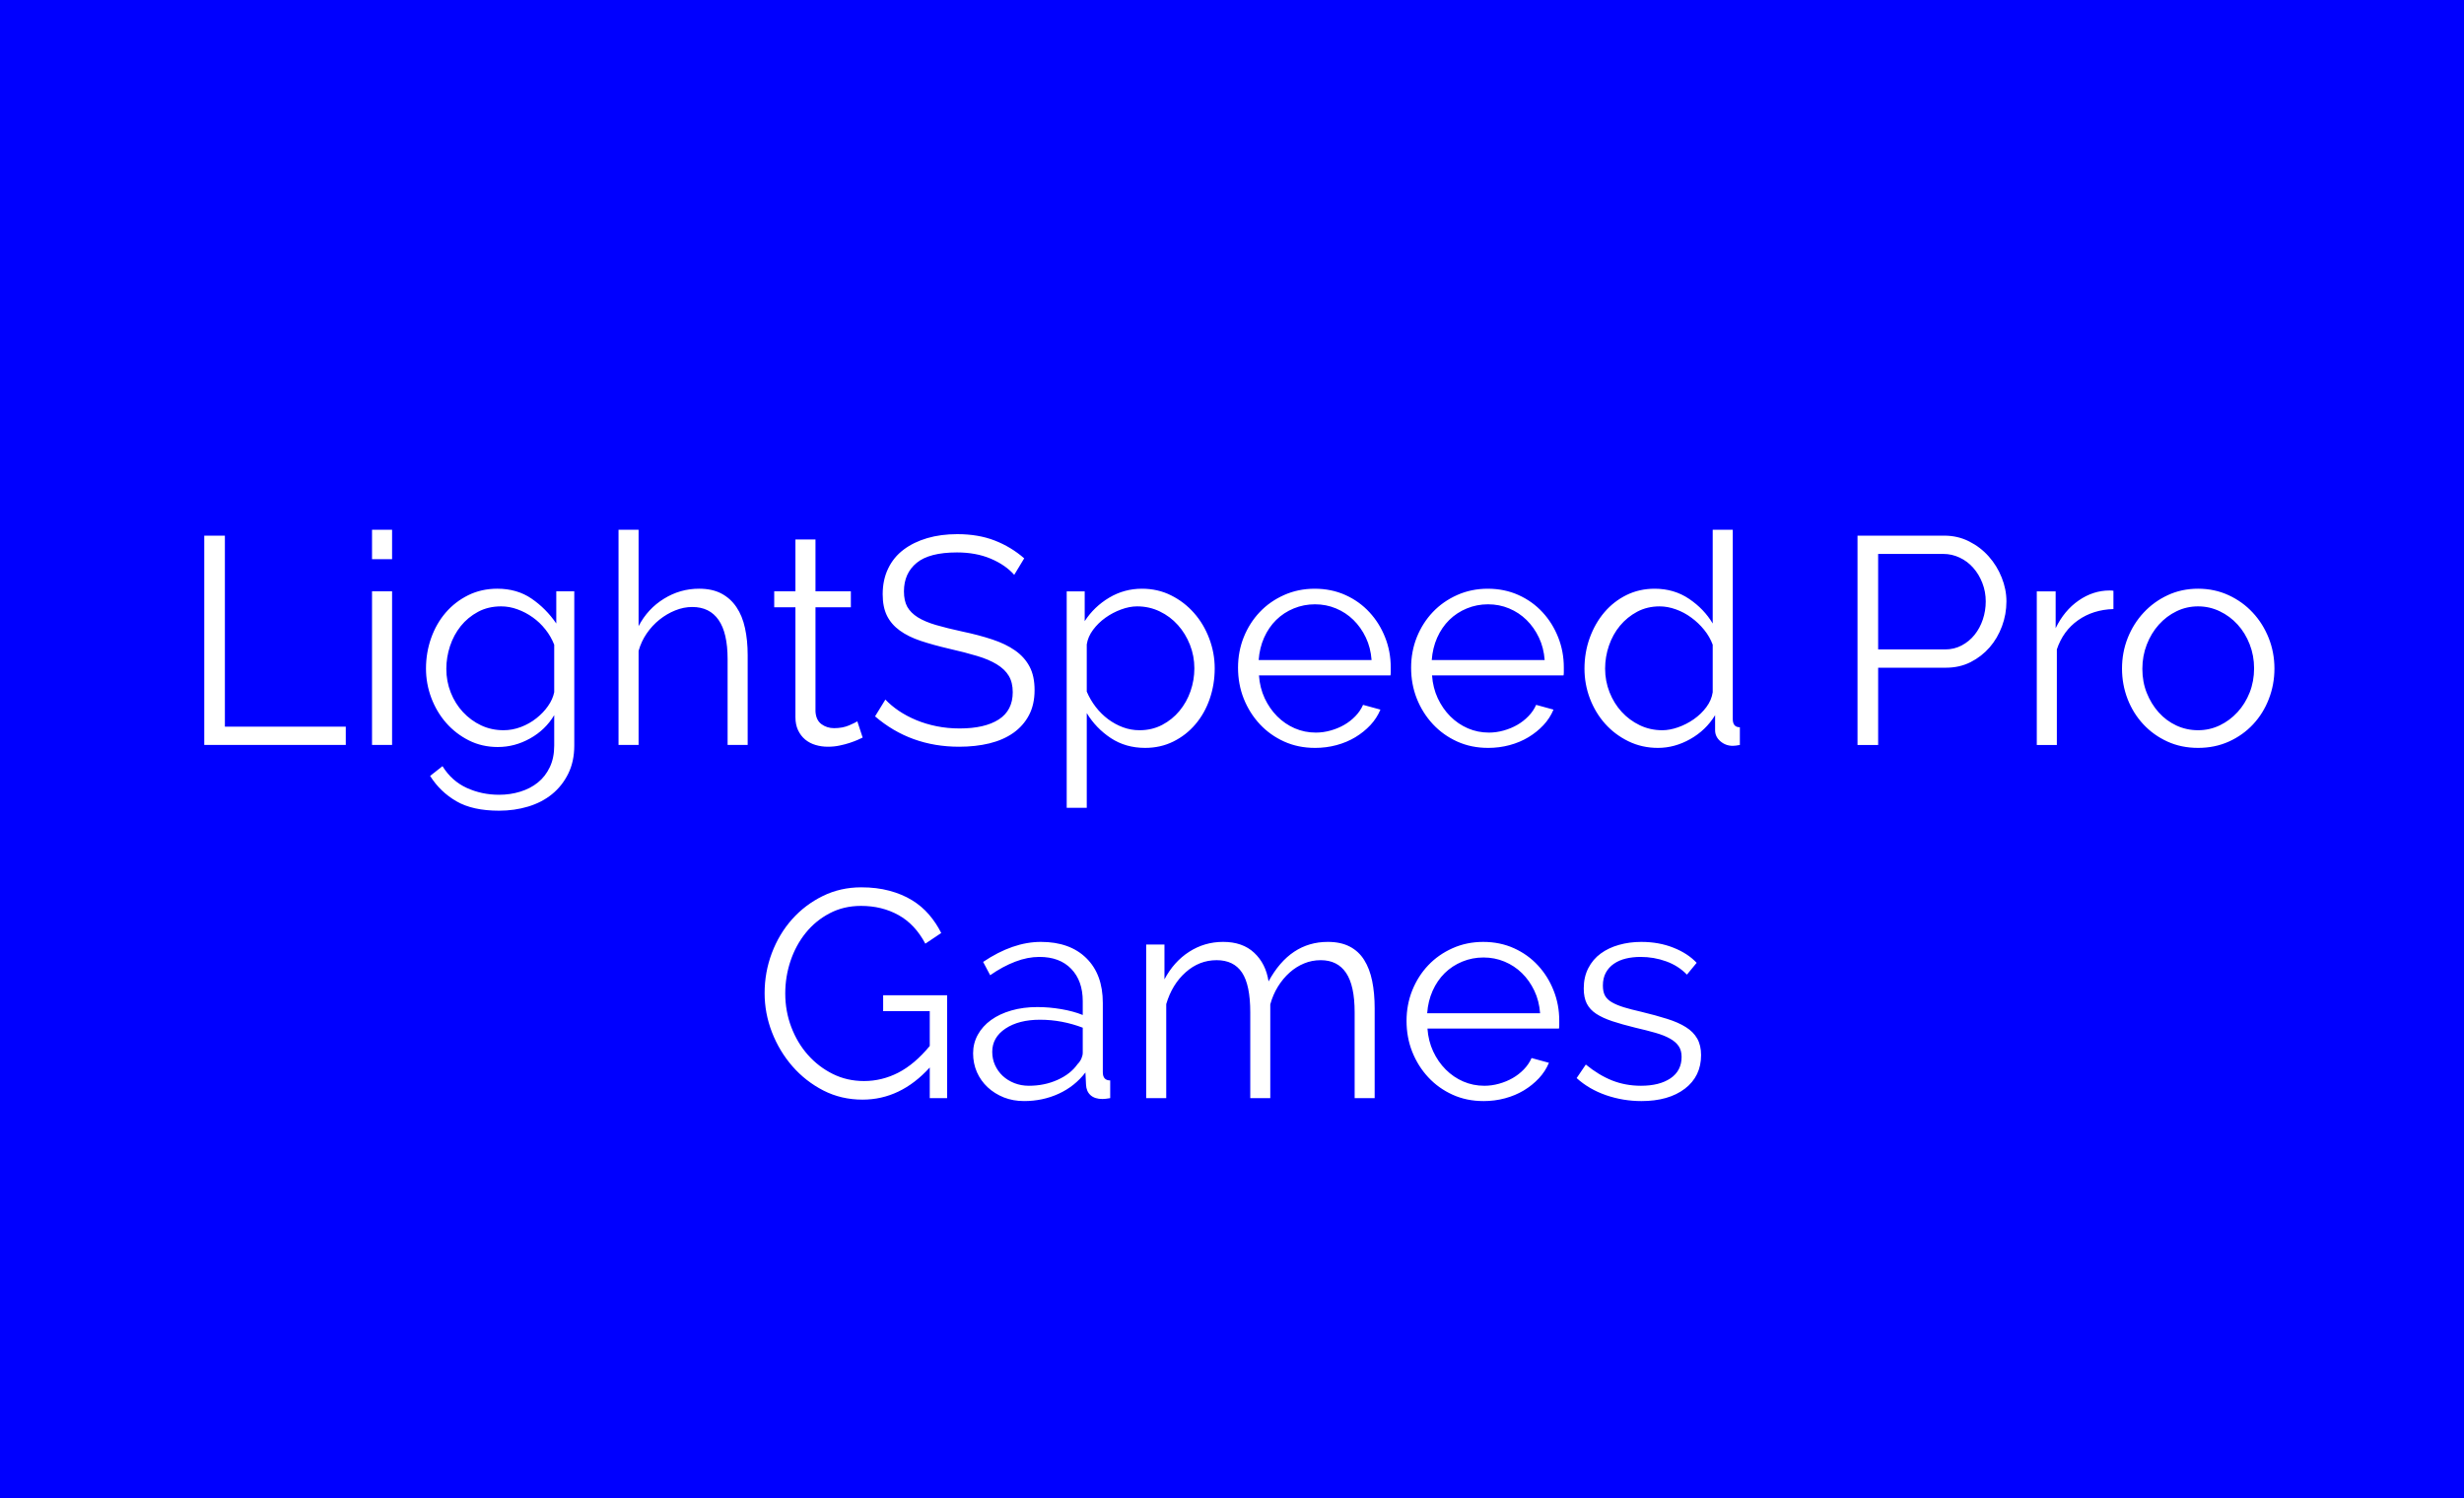 <svg version="1.1" viewBox="0.0 0.0 802.231 487.798" fill="none" stroke="none" stroke-linecap="square" stroke-miterlimit="10" xmlns:xlink="http://www.w3.org/1999/xlink" xmlns="http://www.w3.org/2000/svg"><rect x="0.0" y="0.0" width="802.231" height="487.798" fill="#808080" stroke="none"/><clipPath id="p.0"><path d="m0 0l802.231 0l0 487.798l-802.231 0l0 -487.798z" clip-rule="nonzero"/></clipPath><g clip-path="url(#p.0)"><path fill="#0000ff" d="m0 0l802.231 0l0 487.798l-802.231 0z" fill-rule="evenodd"/><path fill="#000000" fill-opacity="0.0" d="m-0.013 141.402l802.236 0l0 117.984l-802.236 0z" fill-rule="evenodd"/><path fill="#ffffff" d="m66.5 242.562l0 -68.156l6.719 0l0 62.203l39.359 0l0 5.953l-46.078 0zm54.624 0l0 -50.016l6.531 0l0 50.016l-6.531 0zm0 -60.484l0 -9.594l6.531 0l0 9.594l-6.531 0zm40.99 61.156q-5.188 0 -9.469 -2.156q-4.266 -2.156 -7.391 -5.703q-3.109 -3.562 -4.844 -8.172q-1.719 -4.609 -1.719 -9.5q0 -5.188 1.672 -9.938q1.688 -4.75 4.75 -8.297q3.078 -3.562 7.344 -5.672q4.281 -2.109 9.469 -2.109q6.422 0 11.125 3.219q4.703 3.203 8.062 8.109l0 -10.469l5.859 0l0 50.203q0 5.188 -1.969 9.172q-1.969 3.984 -5.281 6.672q-3.312 2.688 -7.781 4.031q-4.453 1.344 -9.453 1.344q-8.625 0 -13.906 -3.078q-5.281 -3.062 -8.547 -8.25l4.031 -3.172q2.969 4.812 7.859 7.063q4.906 2.25 10.562 2.25q3.656 0 6.922 -1.016q3.266 -1.0 5.703 -2.969q2.453 -1.969 3.891 -5.0q1.438 -3.016 1.438 -7.047l0 -9.891q-2.875 4.812 -7.875 7.594q-4.984 2.781 -10.453 2.781zm1.828 -5.469q2.875 0 5.656 -1.047q2.781 -1.062 5.031 -2.844q2.266 -1.781 3.797 -3.984q1.547 -2.203 2.016 -4.516l0 -15.453q-1.047 -2.688 -2.875 -4.984q-1.828 -2.312 -4.141 -3.938q-2.297 -1.641 -4.938 -2.594q-2.625 -0.969 -5.328 -0.969q-4.219 0 -7.531 1.781q-3.312 1.781 -5.625 4.656q-2.297 2.875 -3.5 6.531q-1.188 3.641 -1.188 7.391q0 4.031 1.438 7.688q1.438 3.641 3.984 6.375q2.547 2.734 5.906 4.328q3.359 1.578 7.297 1.578zm79.484 4.797l-6.531 0l0 -27.938q0 -8.547 -2.938 -12.766q-2.922 -4.219 -8.578 -4.219q-2.781 0 -5.531 1.109q-2.734 1.094 -5.141 3.016q-2.391 1.922 -4.172 4.516q-1.766 2.578 -2.625 5.656l0 30.625l-6.531 0l0 -70.078l6.531 0l0 31.391q2.969 -5.672 8.25 -8.922q5.281 -3.266 11.422 -3.266q4.328 0 7.297 1.578q2.984 1.578 4.891 4.422q1.922 2.828 2.781 6.812q0.875 3.984 0.875 8.781l0 29.281zm37.441 -2.406q-0.578 0.297 -1.688 0.781q-1.094 0.469 -2.547 0.953q-1.438 0.484 -3.266 0.859q-1.812 0.391 -3.828 0.391q-2.109 0 -4.031 -0.578q-1.922 -0.578 -3.359 -1.766q-1.438 -1.203 -2.312 -3.031q-0.859 -1.828 -0.859 -4.234l0 -35.797l-6.906 0l0 -5.188l6.906 0l0 -16.891l6.531 0l0 16.891l11.516 0l0 5.188l-11.516 0l0 33.984q0.188 2.781 1.953 4.078q1.781 1.297 4.094 1.297q2.781 0 4.891 -0.906q2.109 -0.922 2.688 -1.312l1.734 5.281zm49.347 -52.984q-2.891 -3.266 -7.688 -5.281q-4.797 -2.016 -10.938 -2.016q-9.031 0 -13.156 3.406q-4.125 3.406 -4.125 9.266q0 3.078 1.094 5.047q1.109 1.953 3.406 3.406q2.312 1.438 5.906 2.5q3.609 1.047 8.5 2.109q5.469 1.141 9.828 2.594q4.375 1.438 7.453 3.594q3.078 2.156 4.703 5.234q1.641 3.062 1.641 7.672q0 4.703 -1.828 8.172q-1.828 3.453 -5.094 5.766q-3.266 2.297 -7.781 3.406q-4.5 1.094 -9.875 1.094q-15.844 0 -27.359 -9.891l3.359 -5.469q1.812 1.922 4.359 3.656q2.547 1.719 5.656 3.016q3.125 1.297 6.672 2.016q3.562 0.719 7.5 0.719q8.156 0 12.719 -2.922q4.562 -2.938 4.562 -8.891q0 -3.172 -1.297 -5.328q-1.297 -2.156 -3.891 -3.734q-2.594 -1.594 -6.438 -2.734q-3.828 -1.156 -8.922 -2.312q-5.375 -1.25 -9.406 -2.594q-4.031 -1.344 -6.812 -3.359q-2.781 -2.016 -4.188 -4.844q-1.391 -2.828 -1.391 -6.969q0 -4.703 1.781 -8.391q1.781 -3.703 5.031 -6.141q3.266 -2.453 7.688 -3.75q4.422 -1.297 9.797 -1.297q6.812 0 12.141 2.062q5.328 2.062 9.641 5.812l-3.25 5.375zm42.616 56.344q-6.328 0 -11.188 -3.203q-4.844 -3.219 -7.812 -8.125l0 30.828l-6.531 0l0 -70.469l5.859 0l0 9.703q3.062 -4.719 7.953 -7.641q4.906 -2.922 10.672 -2.922q5.172 0 9.484 2.156q4.328 2.156 7.5 5.766q3.172 3.594 4.938 8.297q1.781 4.703 1.781 9.703q0 5.266 -1.641 9.984q-1.625 4.703 -4.656 8.25q-3.016 3.547 -7.188 5.609q-4.172 2.062 -9.172 2.062zm-1.828 -5.75q4.031 0 7.344 -1.719q3.312 -1.734 5.656 -4.562q2.359 -2.844 3.609 -6.438q1.25 -3.609 1.25 -7.438q0 -4.031 -1.438 -7.672q-1.438 -3.656 -3.938 -6.438q-2.5 -2.797 -5.906 -4.422q-3.406 -1.641 -7.344 -1.641q-2.5 0 -5.234 1.016q-2.734 1.0 -5.094 2.688q-2.344 1.672 -4.031 3.938q-1.672 2.25 -2.047 4.75l0 15.359q1.141 2.688 2.922 5.0q1.781 2.297 4.031 3.984q2.25 1.672 4.844 2.641q2.594 0.953 5.375 0.953zm57.123 5.75q-5.469 0 -10.031 -2.062q-4.562 -2.062 -7.922 -5.656q-3.359 -3.609 -5.234 -8.312q-1.859 -4.703 -1.859 -10.078q0 -5.281 1.859 -9.938q1.875 -4.656 5.188 -8.156q3.312 -3.5 7.922 -5.562q4.609 -2.062 9.984 -2.062q5.469 0 10.031 2.062q4.562 2.062 7.828 5.625q3.266 3.547 5.078 8.156q1.828 4.594 1.828 9.781q0 0.766 0 1.547q0 0.766 -0.094 1.047l-42.812 0q0.281 4.031 1.859 7.438q1.594 3.406 4.094 5.906q2.5 2.5 5.703 3.891q3.219 1.391 6.875 1.391q2.391 0 4.781 -0.672q2.406 -0.672 4.422 -1.828q2.016 -1.156 3.641 -2.828q1.641 -1.688 2.516 -3.703l5.656 1.547q-1.156 2.781 -3.266 5.047q-2.109 2.25 -4.891 3.938q-2.781 1.672 -6.141 2.578q-3.359 0.906 -7.016 0.906zm18.438 -28.594q-0.297 -4.047 -1.875 -7.344q-1.578 -3.312 -4.031 -5.719q-2.453 -2.406 -5.672 -3.75q-3.203 -1.344 -6.859 -1.344q-3.641 0 -6.906 1.344q-3.266 1.344 -5.719 3.75q-2.438 2.406 -3.938 5.766q-1.484 3.359 -1.766 7.297l36.766 0zm37.914 28.594q-5.469 0 -10.031 -2.062q-4.562 -2.062 -7.922 -5.656q-3.359 -3.609 -5.234 -8.312q-1.859 -4.703 -1.859 -10.078q0 -5.281 1.859 -9.938q1.875 -4.656 5.188 -8.156q3.312 -3.5 7.922 -5.562q4.609 -2.062 9.984 -2.062q5.469 0 10.031 2.062q4.562 2.062 7.828 5.625q3.266 3.547 5.078 8.156q1.828 4.594 1.828 9.781q0 0.766 0 1.547q0 0.766 -0.094 1.047l-42.812 0q0.281 4.031 1.859 7.438q1.594 3.406 4.094 5.906q2.5 2.5 5.703 3.891q3.219 1.391 6.875 1.391q2.391 0 4.781 -0.672q2.406 -0.672 4.422 -1.828q2.016 -1.156 3.641 -2.828q1.641 -1.688 2.516 -3.703l5.656 1.547q-1.156 2.781 -3.266 5.047q-2.109 2.25 -4.891 3.938q-2.781 1.672 -6.141 2.578q-3.359 0.906 -7.016 0.906zm18.438 -28.594q-0.297 -4.047 -1.875 -7.344q-1.578 -3.312 -4.031 -5.719q-2.453 -2.406 -5.672 -3.75q-3.203 -1.344 -6.859 -1.344q-3.641 0 -6.906 1.344q-3.266 1.344 -5.719 3.75q-2.438 2.406 -3.938 5.766q-1.484 3.359 -1.766 7.297l36.766 0zm36.868 28.594q-5.188 0 -9.609 -2.156q-4.406 -2.156 -7.578 -5.703q-3.172 -3.562 -4.953 -8.219q-1.766 -4.656 -1.766 -9.734q0 -5.281 1.719 -10.031q1.734 -4.75 4.75 -8.297q3.031 -3.562 7.203 -5.625q4.188 -2.062 9.172 -2.062q6.344 0 11.234 3.312q4.891 3.312 7.672 8.016l0 -30.531l6.531 0l0 61.625q0 2.688 2.312 2.688l0 5.766q-1.453 0.281 -2.312 0.281q-2.297 0 -4.031 -1.484q-1.719 -1.484 -1.719 -3.594l0 -4.906q-2.984 4.906 -8.078 7.781q-5.078 2.875 -10.547 2.875zm1.438 -5.75q2.391 0 5.125 -0.953q2.75 -0.969 5.141 -2.641q2.406 -1.688 4.078 -3.938q1.688 -2.266 2.062 -4.859l0 -15.453q-0.953 -2.594 -2.781 -4.844q-1.828 -2.266 -4.188 -3.984q-2.344 -1.734 -5.031 -2.688q-2.688 -0.969 -5.281 -0.969q-4.031 0 -7.297 1.734q-3.25 1.734 -5.609 4.562q-2.344 2.828 -3.594 6.484q-1.25 3.641 -1.25 7.484q0 4.031 1.438 7.688q1.438 3.641 3.938 6.375q2.5 2.734 5.906 4.375q3.406 1.625 7.344 1.625zm63.551 4.797l0 -68.156l28.219 0q4.422 0 8.109 1.875q3.703 1.859 6.391 4.891q2.688 3.016 4.219 6.859q1.547 3.844 1.547 7.781q0 4.219 -1.453 8.109q-1.438 3.891 -4.031 6.875q-2.594 2.969 -6.188 4.797q-3.594 1.812 -8.016 1.812l-22.078 0l0 25.156l-6.719 0zm6.719 -31.109l21.797 0q2.969 0 5.406 -1.297q2.453 -1.297 4.188 -3.453q1.734 -2.156 2.688 -4.984q0.953 -2.844 0.953 -5.906q0 -3.172 -1.109 -6.0q-1.094 -2.828 -2.969 -4.938q-1.859 -2.125 -4.406 -3.312q-2.547 -1.203 -5.328 -1.203l-21.219 0l0 31.094zm76.603 -13.141q-6.625 0.188 -11.516 3.641q-4.891 3.453 -6.906 9.5l0 31.109l-6.531 0l0 -50.016l6.141 0l0 12.0q2.781 -5.766 7.484 -9.016q4.703 -3.266 10.078 -3.266q0.781 0 1.25 0.094l0 5.953zm27.559 45.203q-5.469 0 -9.984 -2.062q-4.516 -2.062 -7.828 -5.609q-3.312 -3.547 -5.141 -8.25q-1.812 -4.719 -1.812 -9.891q0 -5.281 1.859 -9.984q1.875 -4.703 5.188 -8.25q3.312 -3.562 7.828 -5.672q4.516 -2.109 9.891 -2.109q5.375 0 9.938 2.109q4.562 2.109 7.859 5.672q3.312 3.547 5.188 8.25q1.875 4.703 1.875 9.984q0 5.172 -1.828 9.891q-1.812 4.703 -5.125 8.25q-3.312 3.547 -7.875 5.609q-4.562 2.062 -10.031 2.062zm-18.141 -25.719q0 4.219 1.438 7.828q1.438 3.594 3.875 6.328q2.453 2.734 5.766 4.281q3.312 1.531 7.062 1.531q3.734 0 7.047 -1.578q3.312 -1.594 5.812 -4.328q2.5 -2.734 3.938 -6.375q1.438 -3.656 1.438 -7.875q0 -4.141 -1.438 -7.828q-1.438 -3.703 -3.938 -6.438q-2.5 -2.734 -5.812 -4.312q-3.312 -1.594 -7.047 -1.594q-3.75 0 -7.016 1.594q-3.266 1.578 -5.766 4.359q-2.484 2.781 -3.922 6.484q-1.438 3.703 -1.438 7.922z" fill-rule="nonzero"/><path fill="#ffffff" d="m302.71 347.577q-9.516 10.469 -21.891 10.469q-6.922 0 -12.734 -2.969q-5.797 -2.984 -10.078 -7.875q-4.266 -4.906 -6.672 -11.094q-2.391 -6.188 -2.391 -12.719q0 -6.812 2.344 -13.047q2.359 -6.25 6.578 -11.0q4.234 -4.75 9.984 -7.578q5.766 -2.844 12.578 -2.844q5.0 0 9.125 1.109q4.125 1.094 7.344 3.062q3.219 1.969 5.562 4.703q2.359 2.734 3.984 6.0l-5.172 3.469q-3.375 -6.344 -8.75 -9.312q-5.375 -2.984 -12.188 -2.984q-5.656 0 -10.219 2.406q-4.562 2.391 -7.781 6.375q-3.219 3.984 -4.953 9.125q-1.719 5.141 -1.719 10.609q0 5.766 1.969 10.953q1.969 5.172 5.422 9.062q3.453 3.891 8.109 6.203q4.656 2.297 10.141 2.297q5.844 0 11.172 -2.734q5.328 -2.75 10.234 -8.688l0 -11.328l-15.172 0l0 -5.188l20.828 0l0 33.5l-5.656 0l0 -9.984zm30.72 10.938q-3.562 0 -6.594 -1.188q-3.016 -1.203 -5.281 -3.312q-2.25 -2.109 -3.5 -4.938q-1.234 -2.844 -1.234 -6.109q0 -3.266 1.531 -6.047q1.531 -2.781 4.312 -4.797q2.797 -2.016 6.625 -3.109q3.844 -1.109 8.453 -1.109q3.844 0 7.781 0.672q3.938 0.672 7.0 1.906l0 -4.5q0 -6.625 -3.75 -10.516q-3.734 -3.891 -10.359 -3.891q-3.844 0 -7.875 1.547q-4.031 1.531 -8.156 4.406l-2.297 -4.328q9.688 -6.516 18.812 -6.516q9.406 0 14.781 5.281q5.375 5.281 5.375 14.578l0 22.562q0 2.688 2.406 2.688l0 5.766q-1.641 0.281 -2.5 0.281q-2.5 0 -3.891 -1.234q-1.391 -1.25 -1.484 -3.469l-0.188 -3.938q-3.469 4.516 -8.703 6.922q-5.219 2.391 -11.266 2.391zm1.531 -4.984q5.094 0 9.359 -1.922q4.266 -1.922 6.484 -5.094q0.859 -0.859 1.281 -1.859q0.438 -1.016 0.438 -1.875l0 -8.156q-3.266 -1.25 -6.766 -1.922q-3.5 -0.672 -7.156 -0.672q-6.906 0 -11.234 2.875q-4.312 2.875 -4.312 7.578q0 2.312 0.906 4.328q0.922 2.016 2.5 3.5q1.594 1.484 3.797 2.359q2.203 0.859 4.703 0.859zm112.601 4.031l-6.516 0l0 -27.938q0 -8.734 -2.797 -12.859q-2.781 -4.125 -8.25 -4.125q-2.875 0 -5.422 1.062q-2.547 1.047 -4.703 2.969q-2.156 1.922 -3.797 4.562q-1.625 2.625 -2.5 5.797l0 30.531l-6.516 0l0 -27.938q0 -8.922 -2.688 -12.953q-2.688 -4.031 -8.266 -4.031q-5.656 0 -10.078 3.938q-4.422 3.922 -6.328 10.359l0 30.625l-6.531 0l0 -50.016l5.953 0l0 11.328q3.062 -5.766 8.047 -8.969q5.0 -3.219 11.047 -3.219q6.344 0 10.125 3.547q3.797 3.547 4.672 9.312q7.0 -12.859 19.297 -12.859q4.219 0 7.141 1.531q2.938 1.531 4.703 4.375q1.781 2.828 2.594 6.812q0.812 3.984 0.812 8.875l0 29.281zm35.427 0.953q-5.469 0 -10.031 -2.062q-4.562 -2.062 -7.922 -5.656q-3.359 -3.609 -5.234 -8.312q-1.859 -4.703 -1.859 -10.078q0 -5.281 1.859 -9.938q1.875 -4.656 5.188 -8.156q3.312 -3.5 7.922 -5.562q4.609 -2.062 9.984 -2.062q5.469 0 10.031 2.062q4.562 2.062 7.828 5.625q3.266 3.547 5.078 8.156q1.828 4.594 1.828 9.781q0 0.766 0 1.547q0 0.766 -0.094 1.047l-42.812 0q0.281 4.031 1.859 7.438q1.594 3.406 4.094 5.906q2.5 2.5 5.703 3.891q3.219 1.391 6.875 1.391q2.391 0 4.781 -0.672q2.406 -0.672 4.422 -1.828q2.016 -1.156 3.641 -2.828q1.641 -1.688 2.516 -3.703l5.656 1.547q-1.156 2.781 -3.266 5.047q-2.109 2.25 -4.891 3.938q-2.781 1.672 -6.141 2.578q-3.359 0.906 -7.016 0.906zm18.438 -28.594q-0.297 -4.047 -1.875 -7.344q-1.578 -3.312 -4.031 -5.719q-2.453 -2.406 -5.672 -3.75q-3.203 -1.344 -6.859 -1.344q-3.641 0 -6.906 1.344q-3.266 1.344 -5.719 3.75q-2.438 2.406 -3.938 5.766q-1.484 3.359 -1.766 7.297l36.766 0zm32.93 28.594q-5.859 0 -11.438 -1.906q-5.562 -1.922 -9.594 -5.578l2.984 -4.406q4.219 3.453 8.578 5.188q4.375 1.719 9.375 1.719q6.047 0 9.641 -2.438q3.594 -2.453 3.594 -6.969q0 -2.109 -0.953 -3.5q-0.953 -1.406 -2.828 -2.453q-1.875 -1.062 -4.719 -1.875q-2.828 -0.812 -6.562 -1.672q-4.328 -1.062 -7.5 -2.109q-3.156 -1.062 -5.219 -2.406q-2.062 -1.344 -3.078 -3.312q-1.0 -1.969 -1.0 -4.953q0 -3.734 1.484 -6.609q1.484 -2.891 4.031 -4.75q2.547 -1.875 5.953 -2.828q3.406 -0.969 7.25 -0.969q5.75 0 10.453 1.875q4.703 1.859 7.594 4.938l-3.172 3.844q-2.781 -2.891 -6.766 -4.328q-3.984 -1.438 -8.312 -1.438q-2.578 0 -4.797 0.531q-2.203 0.531 -3.891 1.688q-1.672 1.141 -2.641 2.922q-0.953 1.766 -0.953 4.172q0 2.016 0.672 3.266q0.672 1.25 2.203 2.156q1.547 0.906 3.891 1.641q2.359 0.719 5.719 1.484q4.797 1.156 8.438 2.312q3.656 1.141 6.094 2.688q2.453 1.531 3.703 3.734q1.25 2.203 1.25 5.375q0 6.906 -5.281 10.938q-5.281 4.031 -14.203 4.031z" fill-rule="nonzero"/></g></svg>